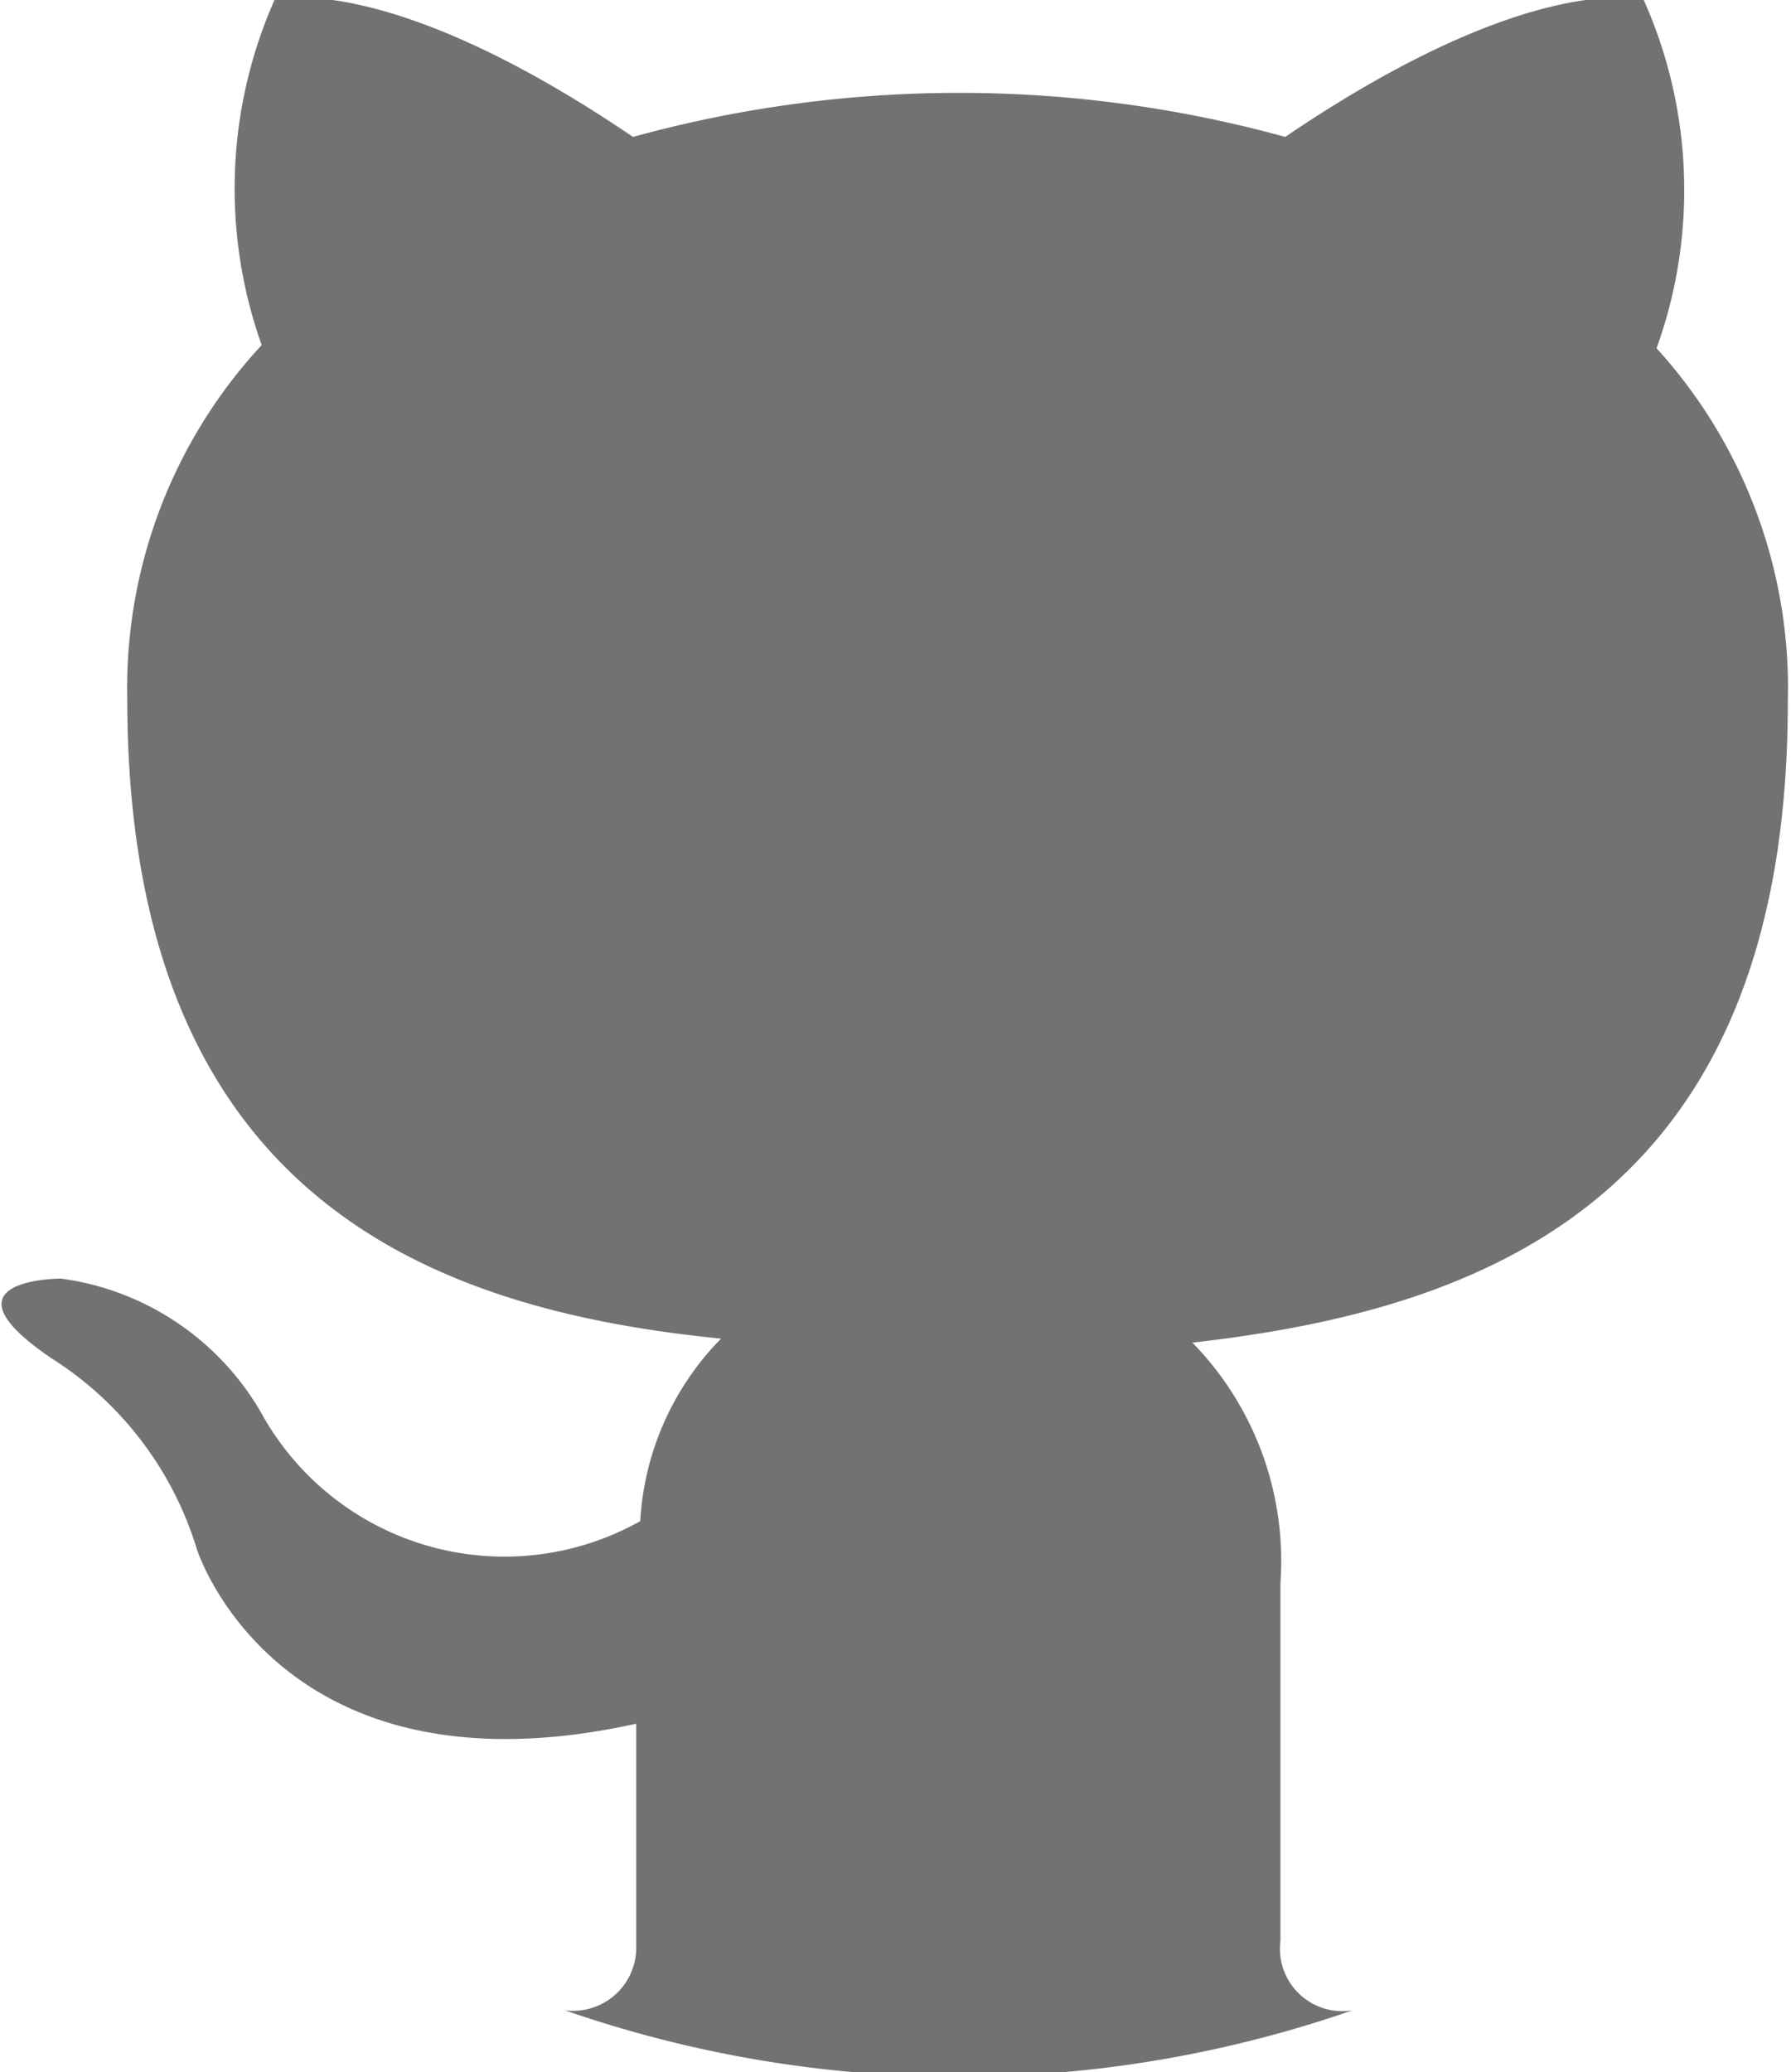 <svg id="Layer_1" data-name="Layer 1" xmlns="http://www.w3.org/2000/svg" viewBox="0 0 22.38 25.88"><defs><style>.cls-2{fill:#727272;fill-rule:evenodd;}</style></defs><path class="cls-2" d="M16,24.24c0-.53,0-2.29,0-4.47a3.9,3.9,0,0,0-1.1-3c3.63-.41,7.44-1.78,7.44-8A6.3,6.3,0,0,0,20.7,4.35,5.82,5.82,0,0,0,20.54,0S19.17-.4,16.06,1.71a15.37,15.37,0,0,0-8.15,0C4.8-.4,3.43,0,3.43,0a5.82,5.82,0,0,0-.16,4.31A6.3,6.3,0,0,0,1.59,8.72c0,6.24,3.8,7.64,7.42,8A3.54,3.54,0,0,0,8,19a3.47,3.47,0,0,1-4.74-1.36,3.41,3.41,0,0,0-2.5-1.67s-1.59,0-.11,1a4.3,4.3,0,0,1,1.81,2.38s1,3.17,5.49,2.18c0,1.36,0,2.39,0,2.77a.79.79,0,0,1-.89.81,15,15,0,0,0,9.84,0A.78.78,0,0,1,16,24.24Z"/></svg>
